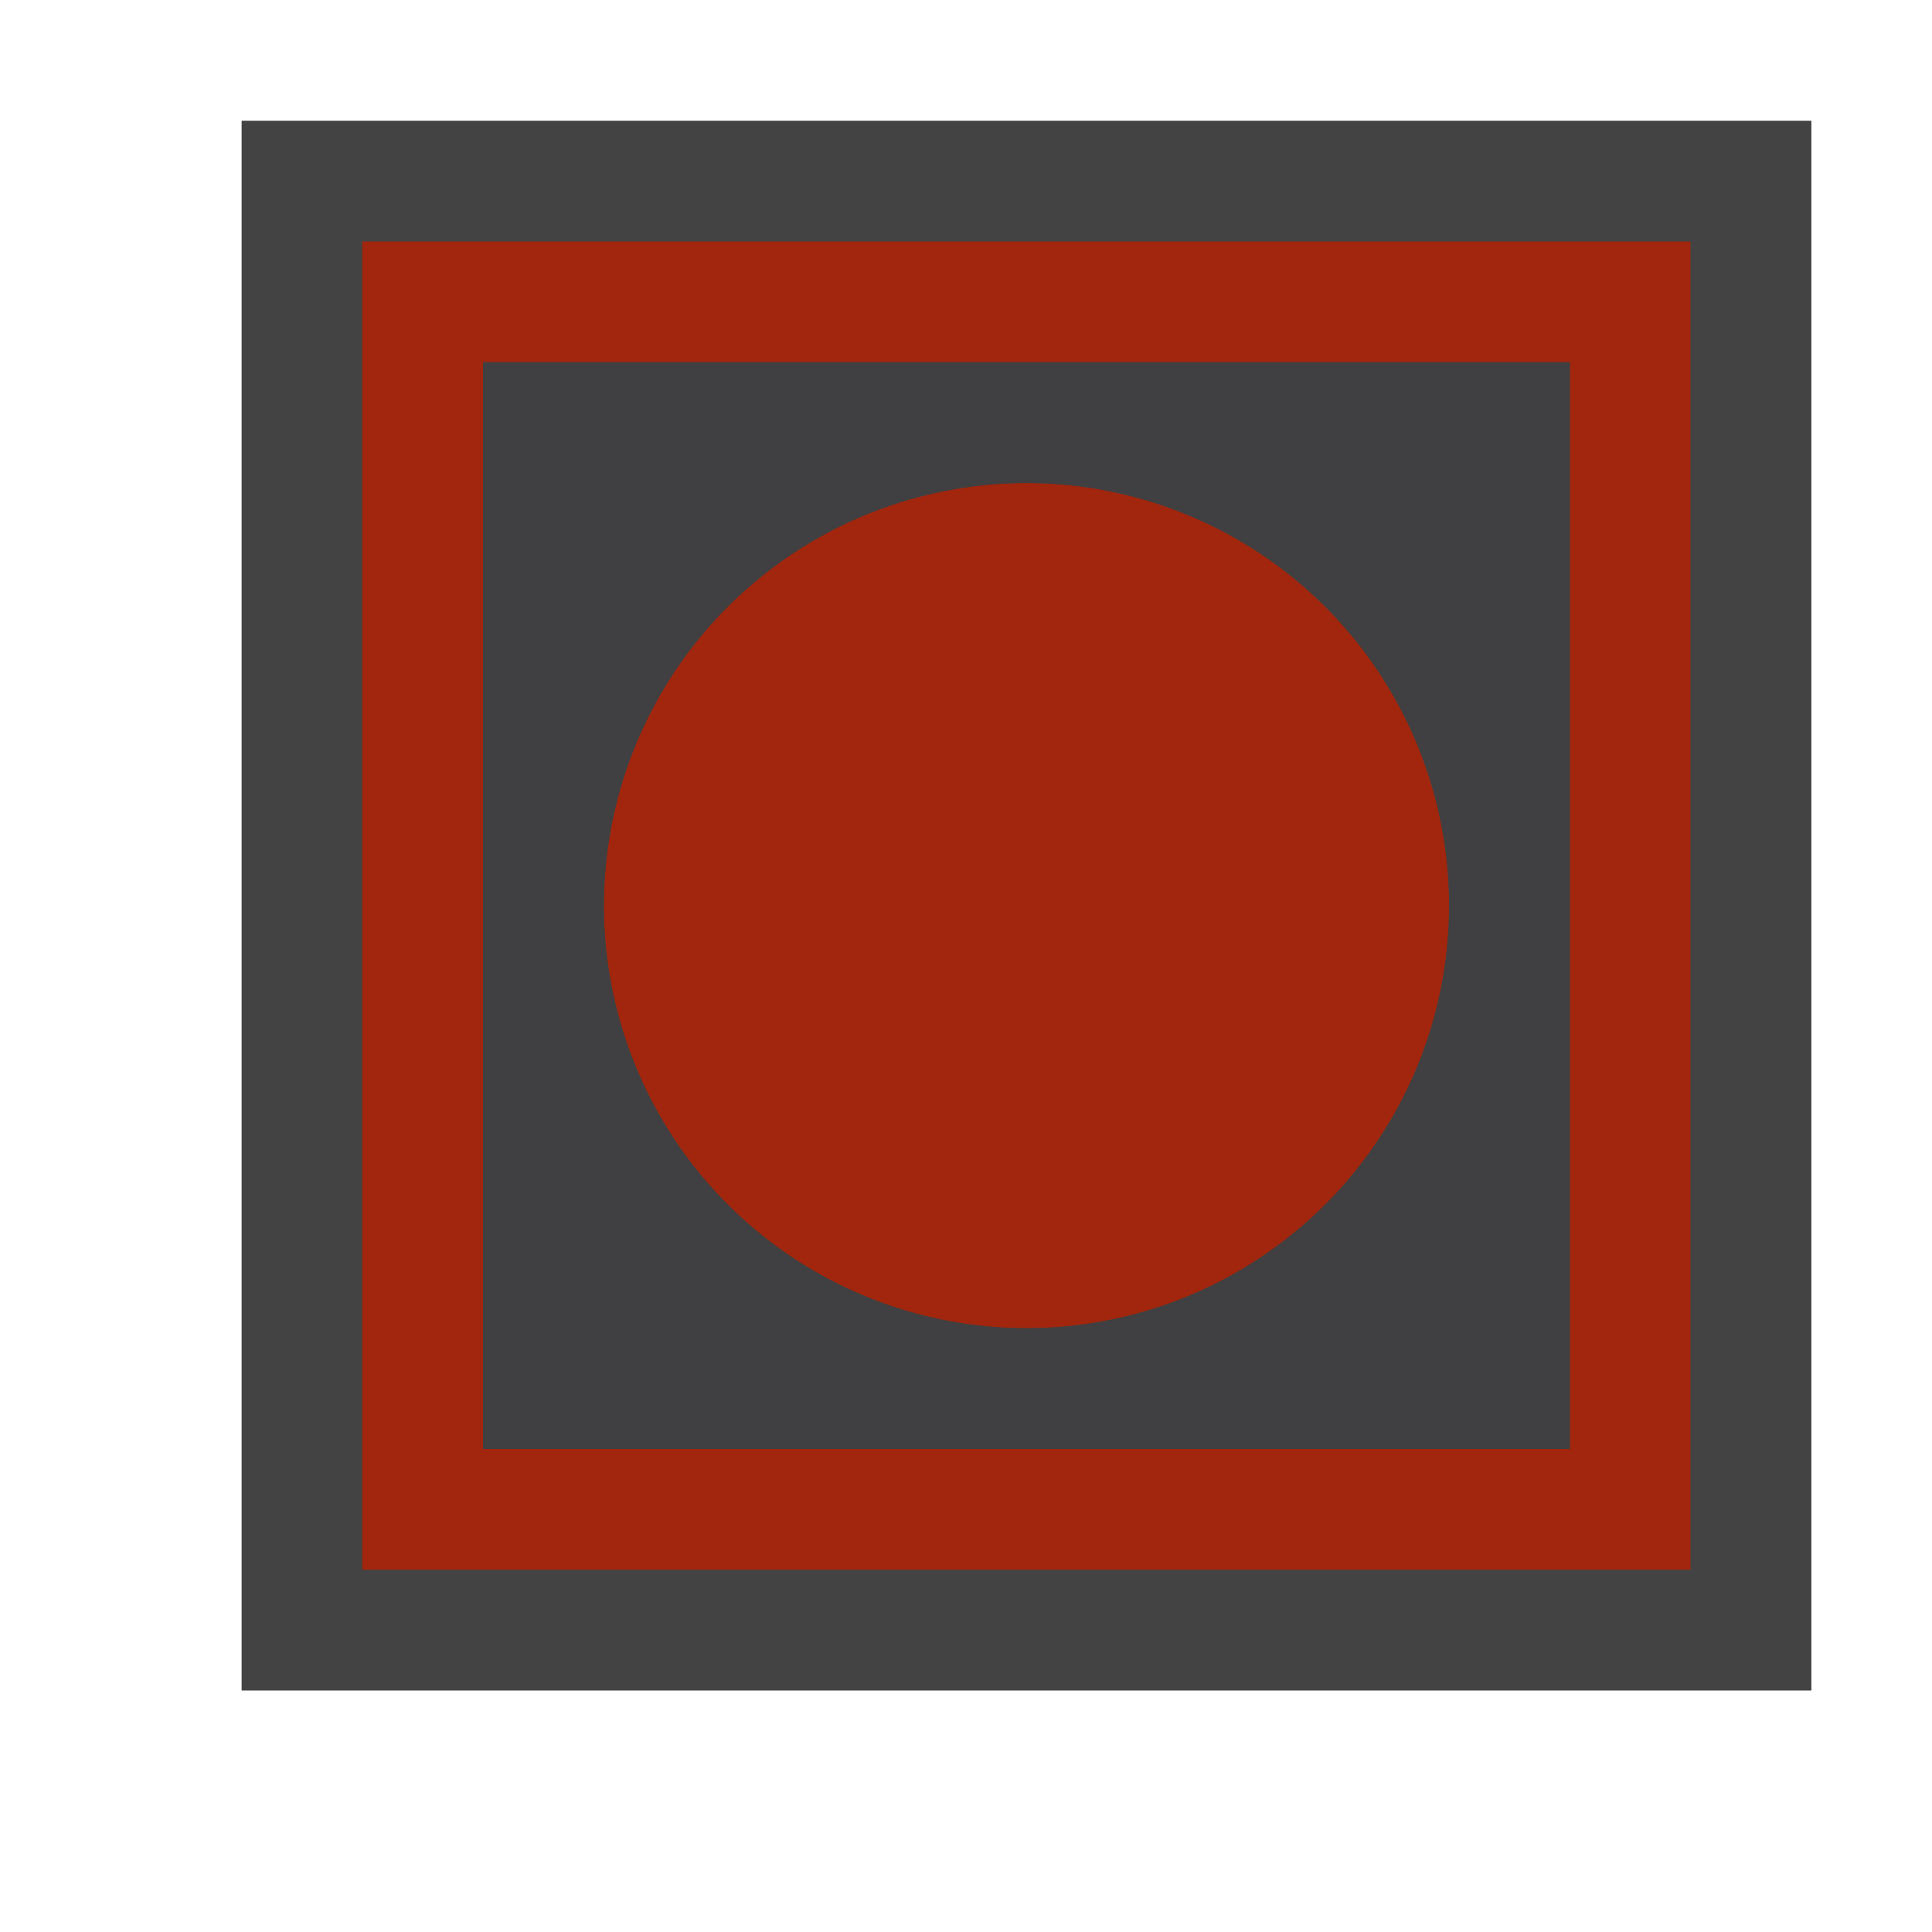 <svg xmlns="http://www.w3.org/2000/svg" viewBox="0 0 16 16"><style>.st0{opacity:0}.st0,.st1{fill:#434343}.st2{fill:#a1260d}.st3{fill:#403F41}</style><g id="outline"><path class="st0" d="M0 0h16v16H0z"/><path class="st1" d="M2.001 1h13v13h-13z"/></g><g id="icon_x5F_bg"><path class="st2" d="M3 2v11h11V2H3zm10 10H4V3h9v9z"/><circle class="st2" cx="8.501" cy="7.5" r="3.5"/></g><path class="st3" d="M4.001 12h9V3h-9v9zm4.5-8a3.5 3.5 0 1 1 0 7 3.5 3.5 0 0 1 0-7z" id="icon_x5F_fg"/></svg>